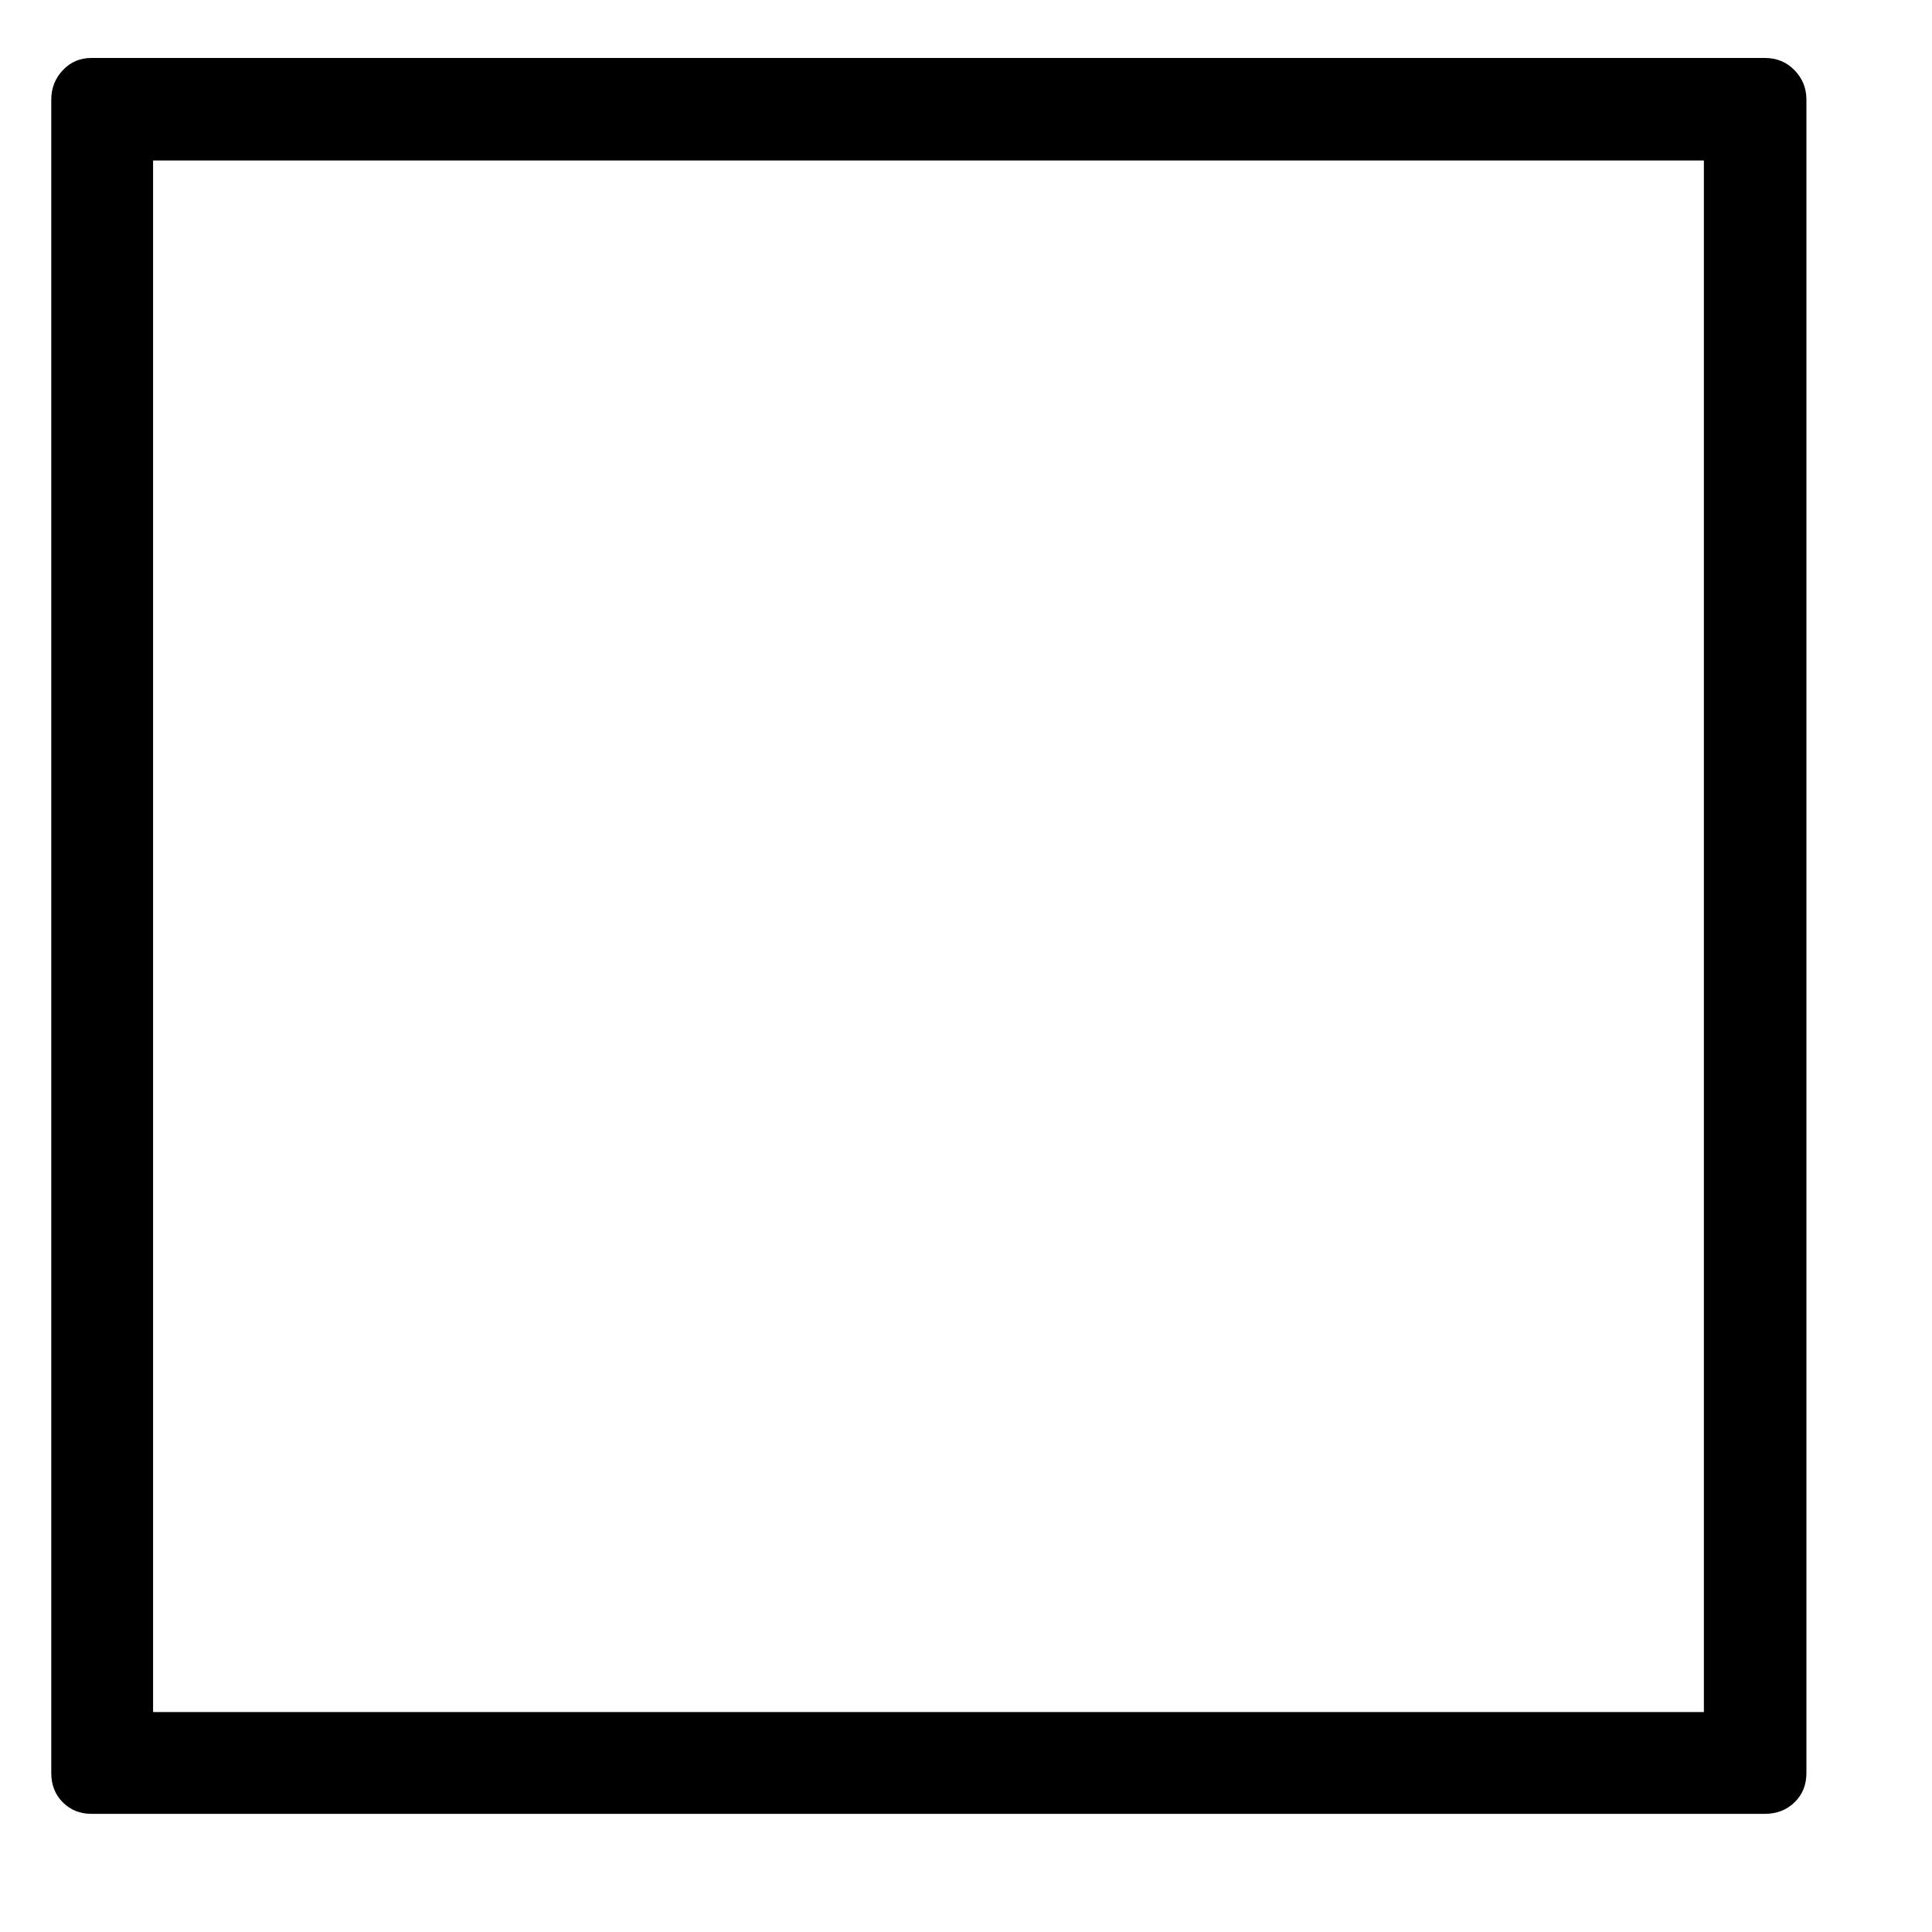 <svg xmlns="http://www.w3.org/2000/svg"
    viewBox="0 0 2600 2600">
  <!--
Digitized data copyright © 2011, Google Corporation.
Android is a trademark of Google and may be registered in certain jurisdictions.
Licensed under the Apache License, Version 2.0
http://www.apache.org/licenses/LICENSE-2.0
  -->
<path d="M206 2304L2293 2304 2293 216 206 216 206 2304ZM123 78L123 78 2375 78Q2399 78 2415 94.5 2431 111 2431 134L2431 134 2431 2386Q2431 2410 2415 2425.5 2399 2441 2375 2441L2375 2441 123 2441Q100 2441 84.5 2425.5 69 2410 69 2386L69 2386 69 134Q69 111 84.5 94.5 100 78 123 78Z"/>
</svg>